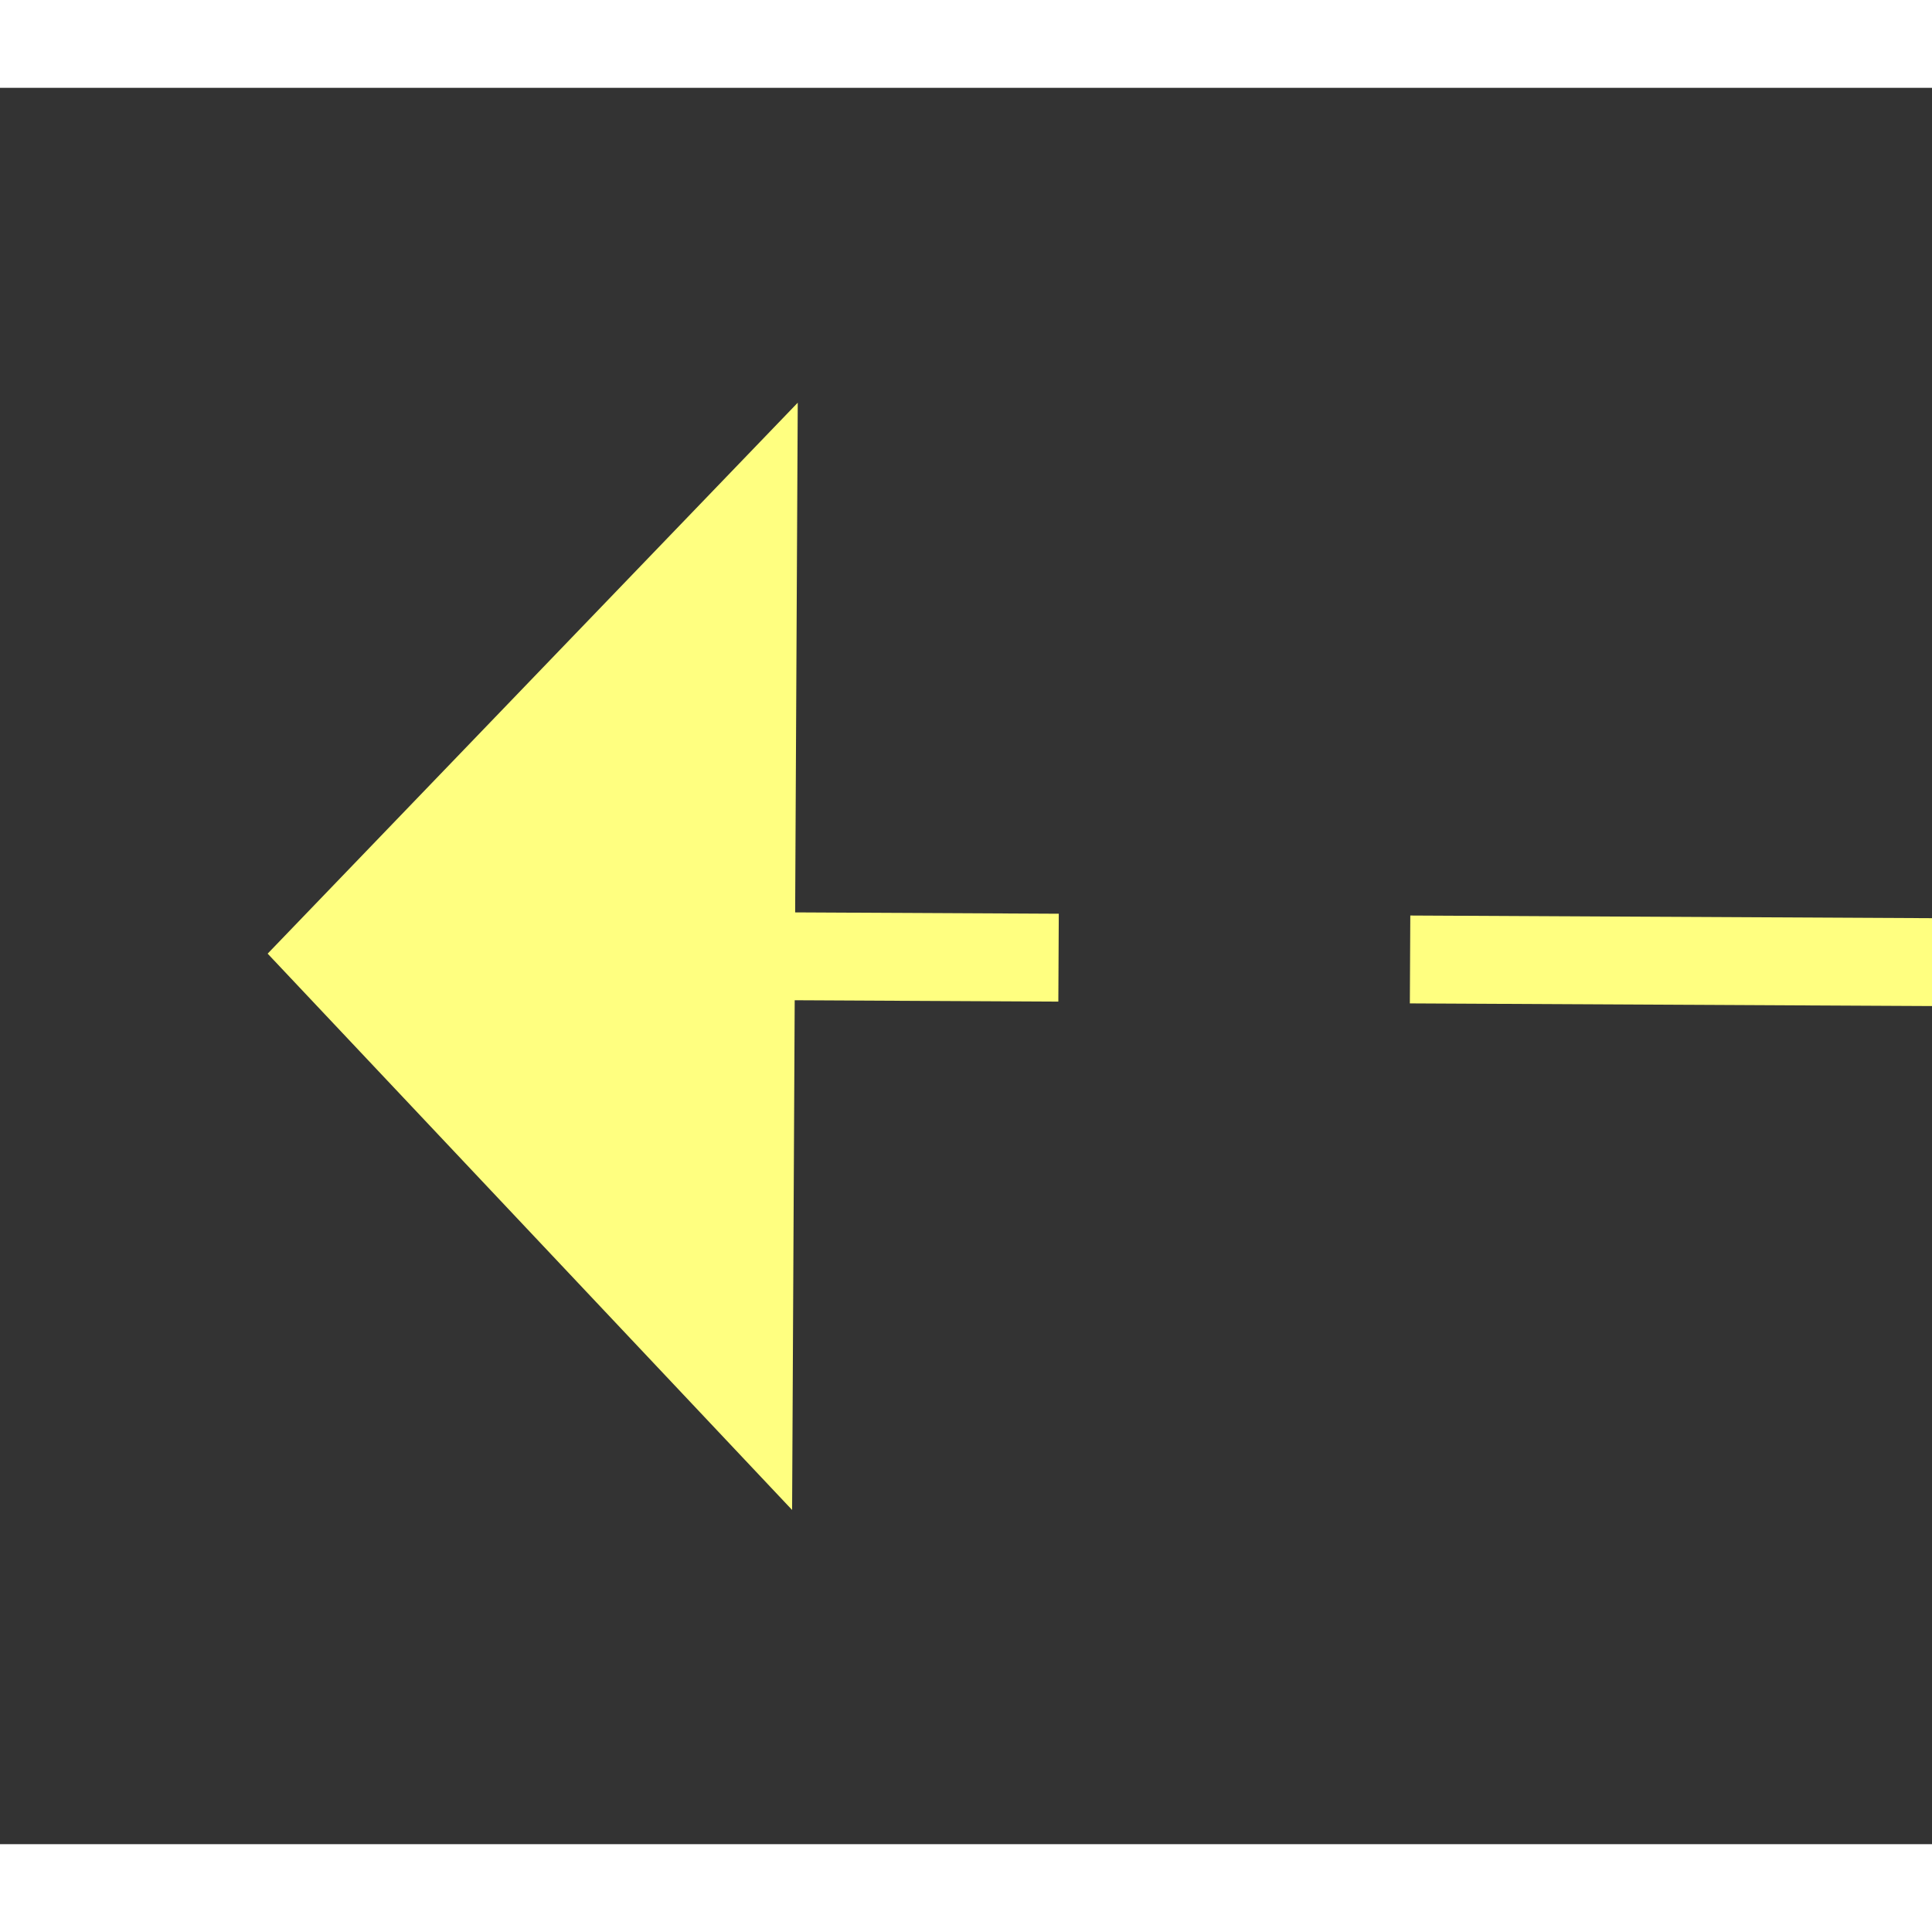 ﻿<?xml version="1.0" encoding="utf-8"?>
<svg version="1.1" xmlns:xlink="http://www.w3.org/1999/xlink" width="22px" height="22px" preserveAspectRatio="xMinYMid meet" viewBox="388 5481  22 20" xmlns="http://www.w3.org/2000/svg">
  <rect x="388" y="5481" width="22" height="20" fill="#333333" stroke="none"/>
  <g transform="matrix(-0.156 0.988 -0.988 -0.156 5884.814 5955.894 )">
    <path d="M 480 5400.8  L 486 5394.5  L 480 5388.2  L 480 5400.8  Z " fill-rule="nonzero" fill="#ffff80" stroke="none" transform="matrix(0.151 0.989 -0.989 0.151 5659.157 4202.524 )" />
    <path d="M 282 5394.5  L 481 5394.5  " stroke-width="1" stroke-dasharray="9,4" stroke="#ffff80" fill="none" transform="matrix(0.151 0.989 -0.989 0.151 5659.157 4202.524 )" />
  </g>
</svg>